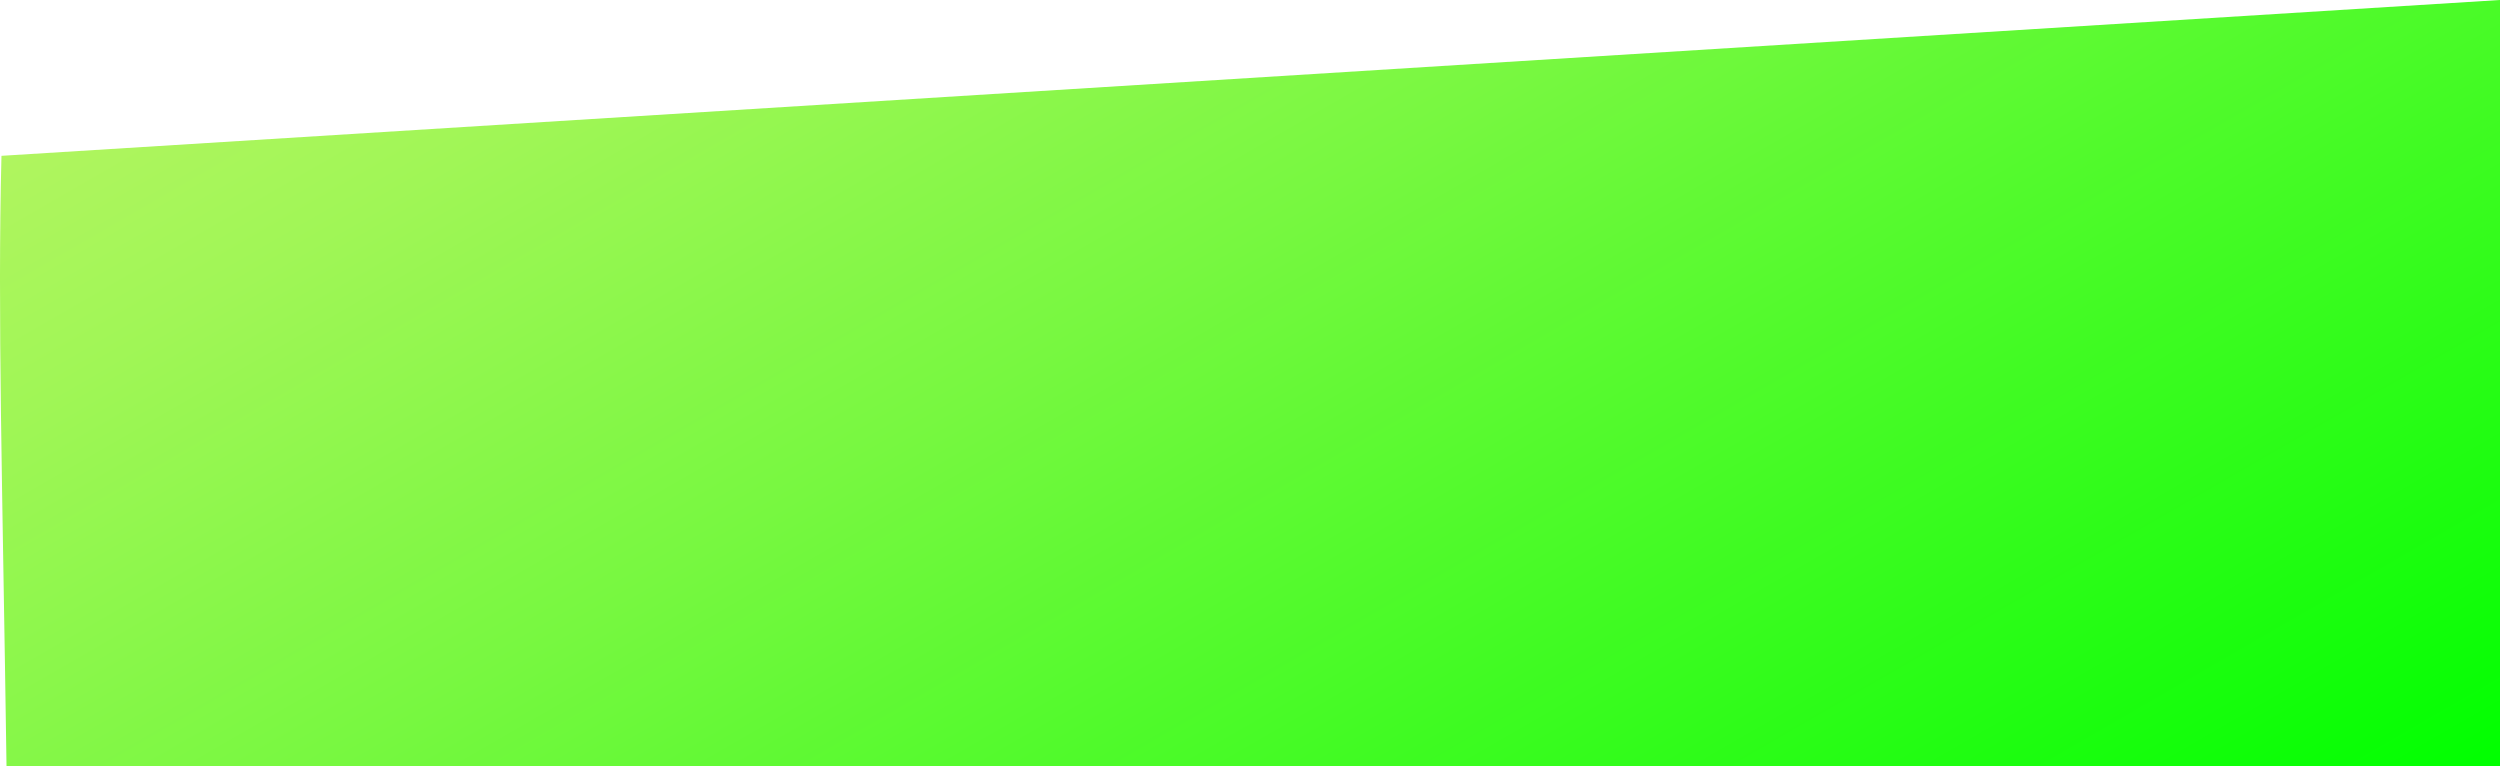 <svg xmlns="http://www.w3.org/2000/svg" xmlns:xlink="http://www.w3.org/1999/xlink" viewBox="0 0 1883.58 577.44"><defs><style>.cls-1{fill:url(#linear-gradient);}</style><linearGradient id="linear-gradient" x1="1304.08" y1="911.96" x2="634.28" y2="-248.17" gradientUnits="userSpaceOnUse"><stop offset="0" stop-color="lime"/><stop offset="0.26" stop-color="#34fc1c"/><stop offset="0.61" stop-color="#77f840"/><stop offset="0.87" stop-color="#a0f656"/><stop offset="1" stop-color="#b0f55f"/></linearGradient></defs><g id="Layer_2" data-name="Layer 2"><g id="Layer_1-2" data-name="Layer 1"><path class="cls-1" d="M1.11,117.4,1883.58,0V577.39c-1292.75-.32-1833.27-.27-1878.36,0-.18,0-.31.1-.31,0C1.88,365-1.92,237,1.11,117.4Z"/></g></g></svg>